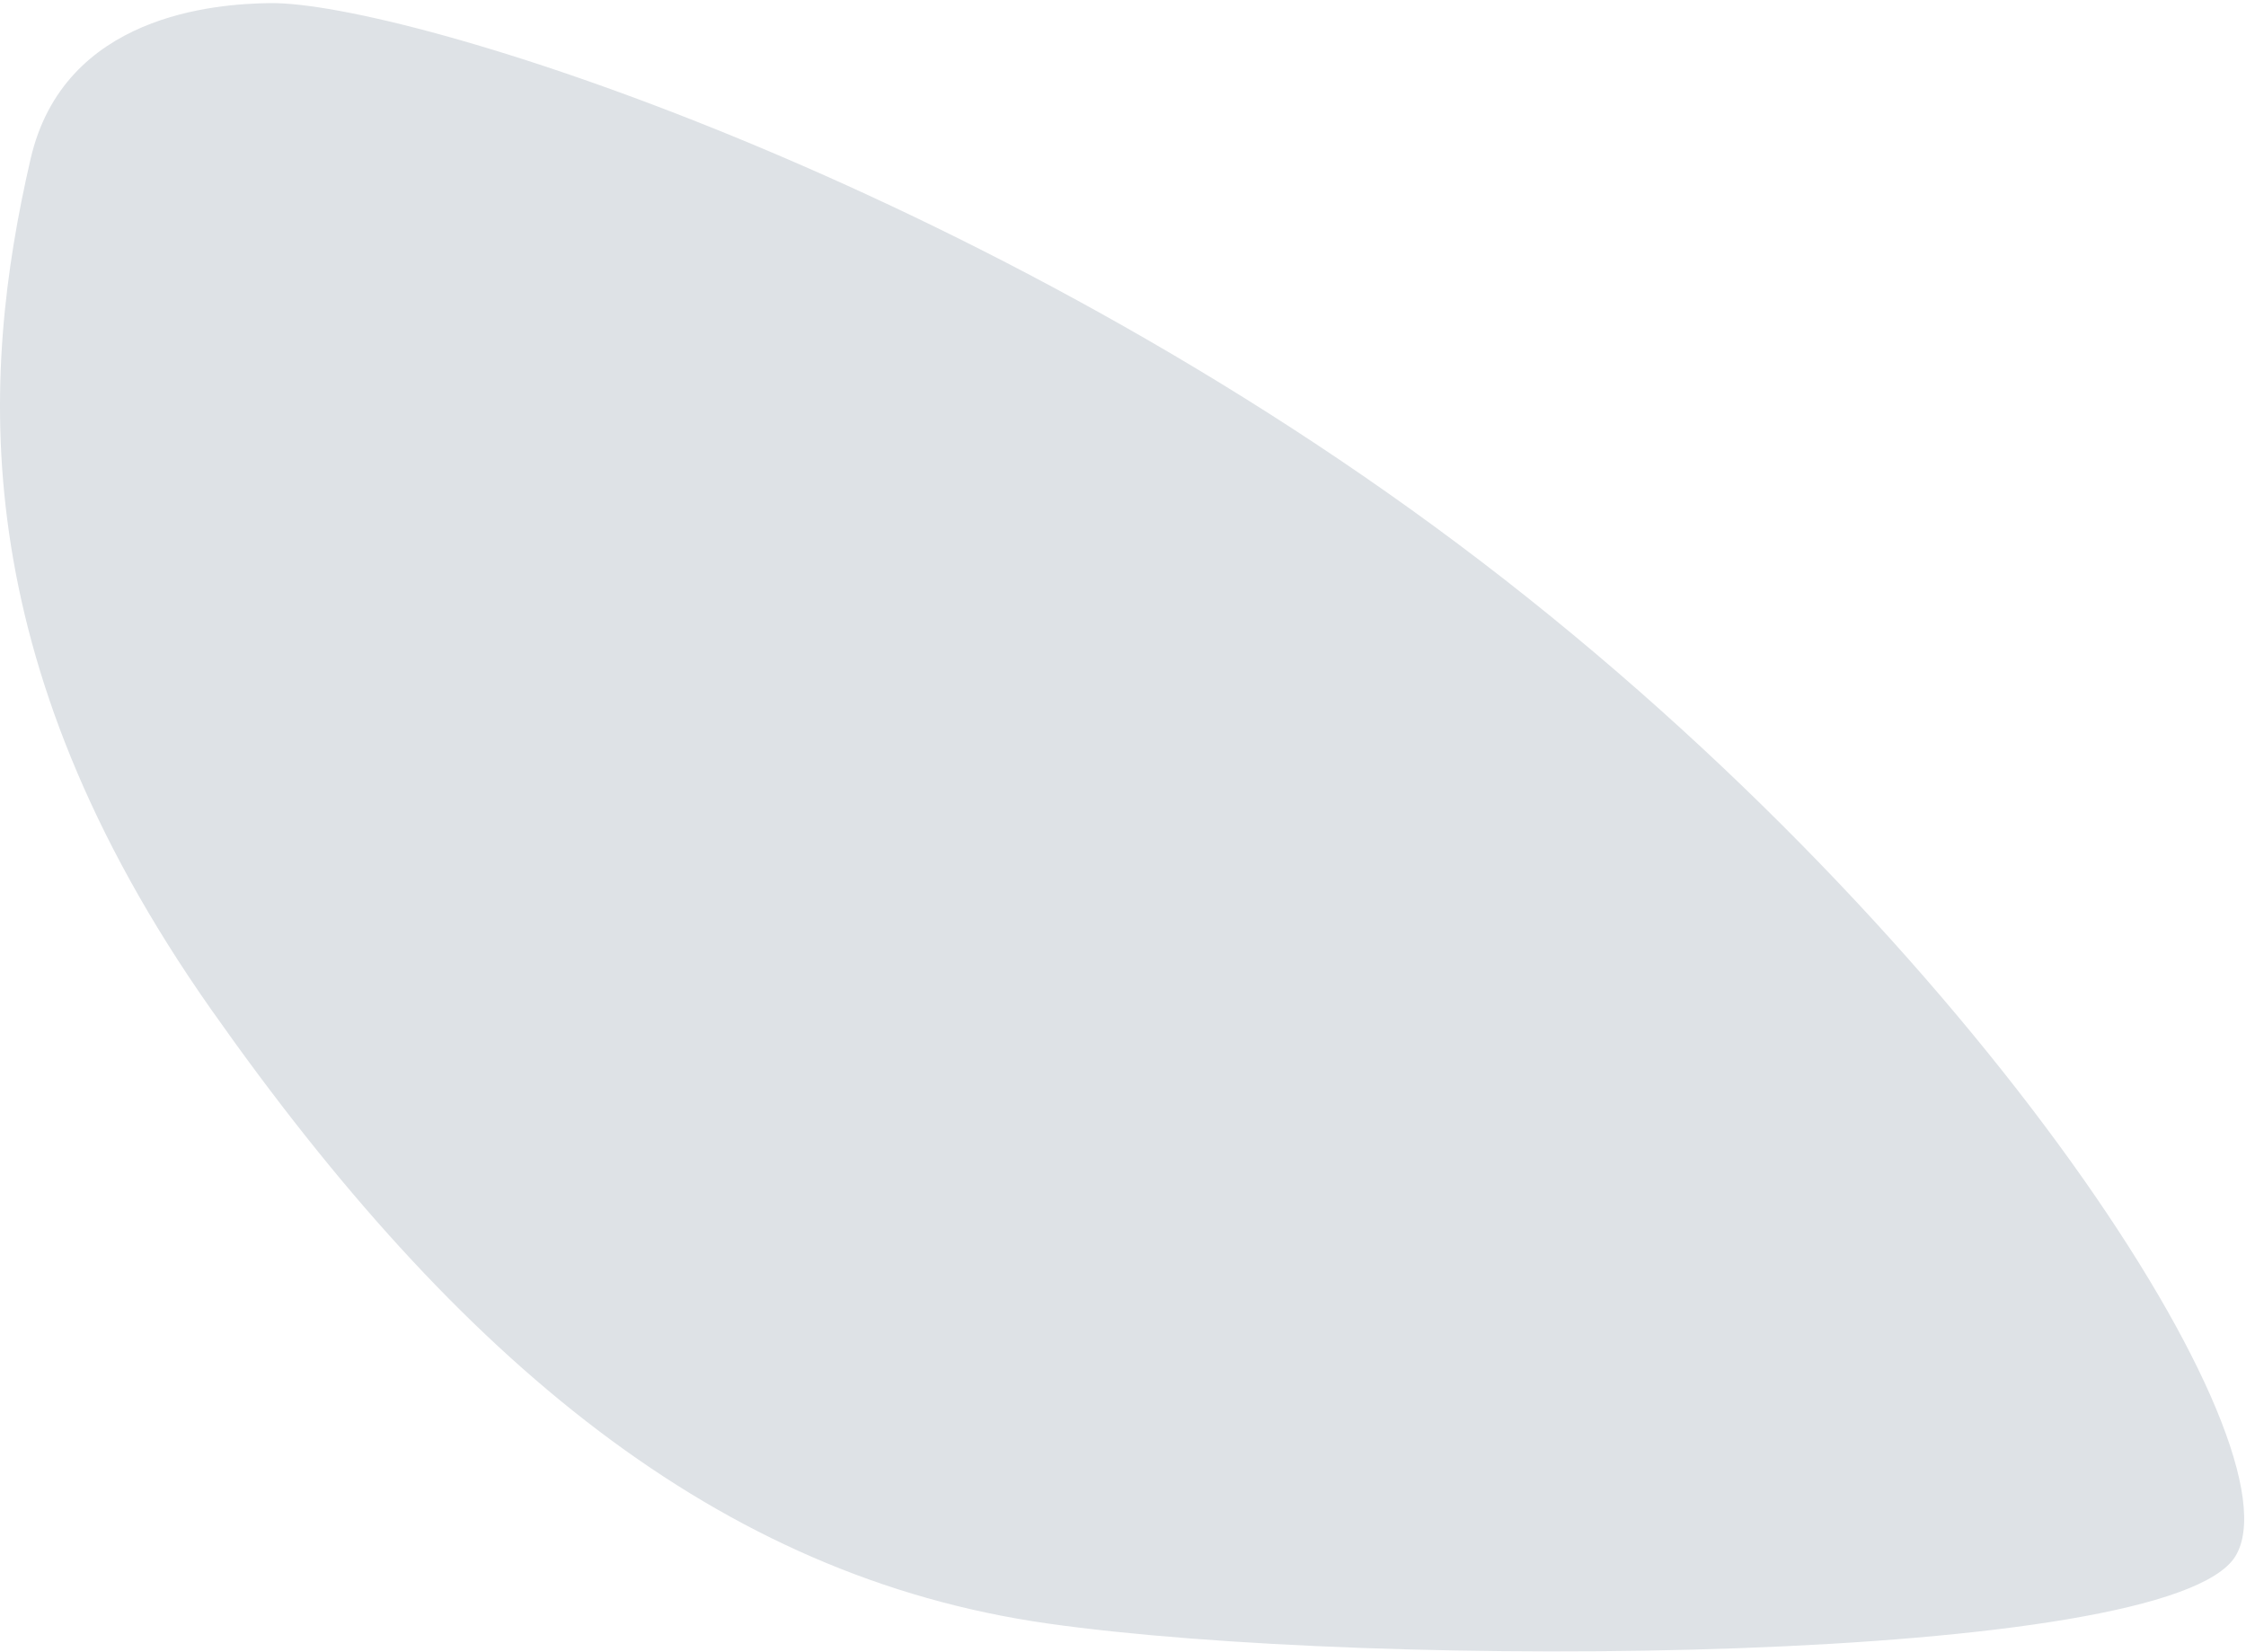 <svg xmlns="http://www.w3.org/2000/svg" width="722" height="531" viewBox="0 0 722 531"><path fill="#dee2e6" d="M86.67 1C129.75.39 315.8 57.88 476.29 180.62c160.49 122.73 263.92 284.84 242.27 319.75-21.64 34.9-276.38 36.6-381.96 21.54-105.57-15.06-189.02-84.05-268.75-197.42C-11.87 211.11-6.24 120.75 9.83 51.1 20.56 4.59 69.43 1.25 86.67 1z"/></svg>
